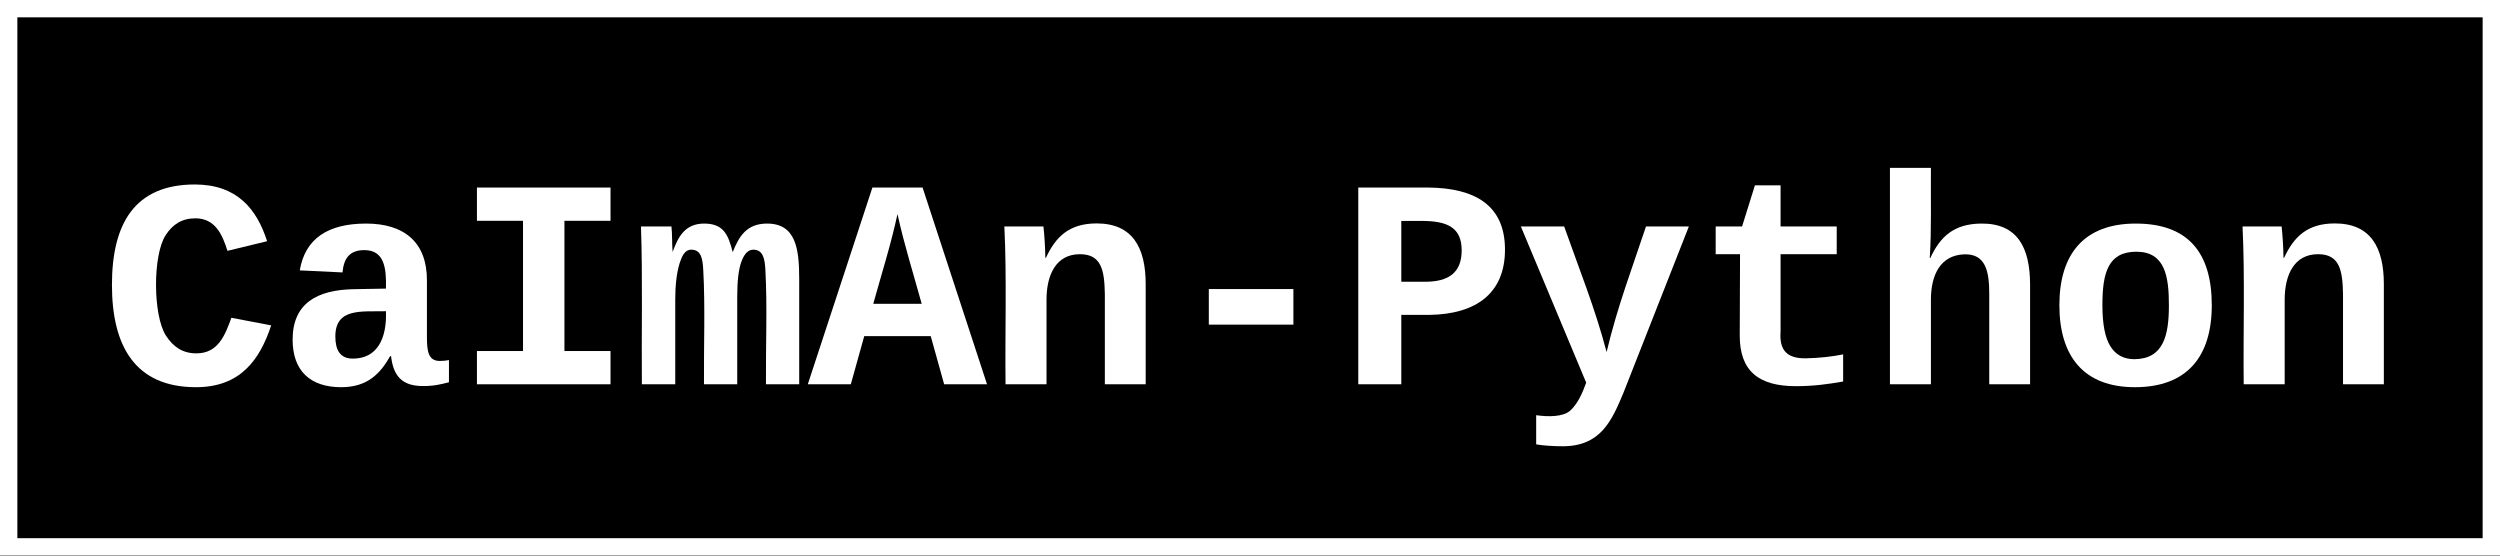 <svg xmlns="http://www.w3.org/2000/svg" xmlns:xlink="http://www.w3.org/1999/xlink" xmlns:lucid="lucid" width="360" height="80"><g transform="translate(0 0)" lucid:page-tab-id="46BLV.qoCFkq"><path d="M0 0h360v80H0z"/><path d="M0 0h360v80H0z" stroke="#fff" stroke-width="5"/><path d="M0 28a8 8 0 0 1 8-8h344a8 8 0 0 1 8 8v32a8 8 0 0 1-8 8H8a8 8 0 0 1-8-8z" fill="none"/><use xlink:href="#a" transform="matrix(1,0,0,1,2.842170943040401e-14,20) translate(14.44 35.336)"/><defs><path fill="#fff" d="M872-915c-35-112-84-223-220-223-91 0-156 41-204 116-89 137-87 550 2 688 51 79 116 122 209 122 150 0 197-126 240-244l273 52C1094-168 961 20 656 20 239 20 80-262 80-681c0-418 154-689 568-689 289 0 425 167 496 389" id="b"/><path fill="#fff" d="M775-193C708-75 621 20 439 20 226 20 106-93 106-306c0-251 170-341 417-346l223-4c4-143-12-264-148-264-103 0-141 58-150 153l-293-14c37-219 194-321 455-321 263 0 418 130 417 390v392c1 84 5 161 89 160 21 0 42-2 62-6v152c-57 15-108 27-180 26-145 0-202-73-217-205h-6zm-256 17c168 0 234-139 227-325-166 4-347-25-347 173 0 94 33 152 120 152" id="c"/><path fill="#fff" d="M157-1349h916v228H757v893h316V0H157v-228h316v-893H157v-228" id="d"/><path fill="#fff" d="M934-1102c199 0 220 177 220 381V0H926c-2-260 10-533-4-785-4-72-14-138-83-138-34 0-61 27-81 81s-29 134-29 241V0H501c-2-260 9-533-5-785-4-72-13-138-82-138-46 0-65 47-80 93-21 67-30 155-30 248V0H75c-3-360 6-732-6-1082h209c6 50 3 123 8 175 36-100 83-195 216-195 135 0 166 79 196 196 42-105 93-196 236-196" id="e"/><path fill="#fff" d="M1229 0H935l-92-330H387L295 0H0l443-1349h344zM615-1167c-46 213-110 412-166 615h332c-56-204-119-401-166-615" id="f"/><path fill="#fff" d="M768-1103c247 0 336 167 336 416V0H824v-619c-3-164-24-273-171-273-164 0-229 142-229 312V0H143c-4-359 9-736-8-1082h268c7 63 12 146 13 215h4c67-145 160-236 348-236" id="g"/><path fill="#fff" d="M324-409v-244h580v244H324" id="h"/><path fill="#fff" d="M616-1349c316 3 526 118 526 426 0 301-201 442-514 447H431V0H136v-1349h480zm-25 646c164 1 254-62 254-215 0-157-99-200-262-202H431v417h160" id="i"/><path fill="#fff" d="M143 212c82 12 185 12 233-31 50-45 83-117 110-192L38-1082h297c100 284 211 557 291 861 72-305 176-578 270-861h294L742 57c-80 192-156 368-417 368-60 0-131-4-182-13V212" id="j"/><path fill="#fff" d="M711 13c-250 0-386-99-385-349l2-556H161v-190h181l88-282h176v282h385v190H606v530c-10 130 45 186 174 184 91-2 176-11 255-27v186C933-1 833 13 711 13" id="k"/><path fill="#fff" d="M424-1484c-2 206 5 424-8 618h4c67-145 160-234 348-236 251-3 335 167 336 416V0H824v-621c0-150-23-276-173-270-163 7-227 142-227 312V0H143v-1484h281" id="l"/><path fill="#fff" d="M616-1102c361 0 521 202 521 560 0 354-171 562-527 562C259 20 92-192 92-542c0-351 169-560 524-560zm-9 930c200-2 236-165 236-370 0-199-27-367-223-367-195 0-233 146-233 367 0 129 18 223 55 282s92 88 165 88" id="m"/><g id="a"><use transform="matrix(0.021,0,0,0.021,0,0)" xlink:href="#b"/><use transform="matrix(0.021,0,0,0.021,25.471,0)" xlink:href="#c"/><use transform="matrix(0.021,0,0,0.021,50.942,0)" xlink:href="#d"/><use transform="matrix(0.021,0,0,0.021,76.412,0)" xlink:href="#e"/><use transform="matrix(0.021,0,0,0.021,101.883,0)" xlink:href="#f"/><use transform="matrix(0.021,0,0,0.021,127.354,0)" xlink:href="#g"/><use transform="matrix(0.021,0,0,0.021,152.825,0)" xlink:href="#h"/><use transform="matrix(0.021,0,0,0.021,178.296,0)" xlink:href="#i"/><use transform="matrix(0.021,0,0,0.021,203.766,0)" xlink:href="#j"/><use transform="matrix(0.021,0,0,0.021,229.237,0)" xlink:href="#k"/><use transform="matrix(0.021,0,0,0.021,254.708,0)" xlink:href="#l"/><use transform="matrix(0.021,0,0,0.021,280.179,0)" xlink:href="#m"/><use transform="matrix(0.021,0,0,0.021,305.65,0)" xlink:href="#g"/></g></defs></g></svg>